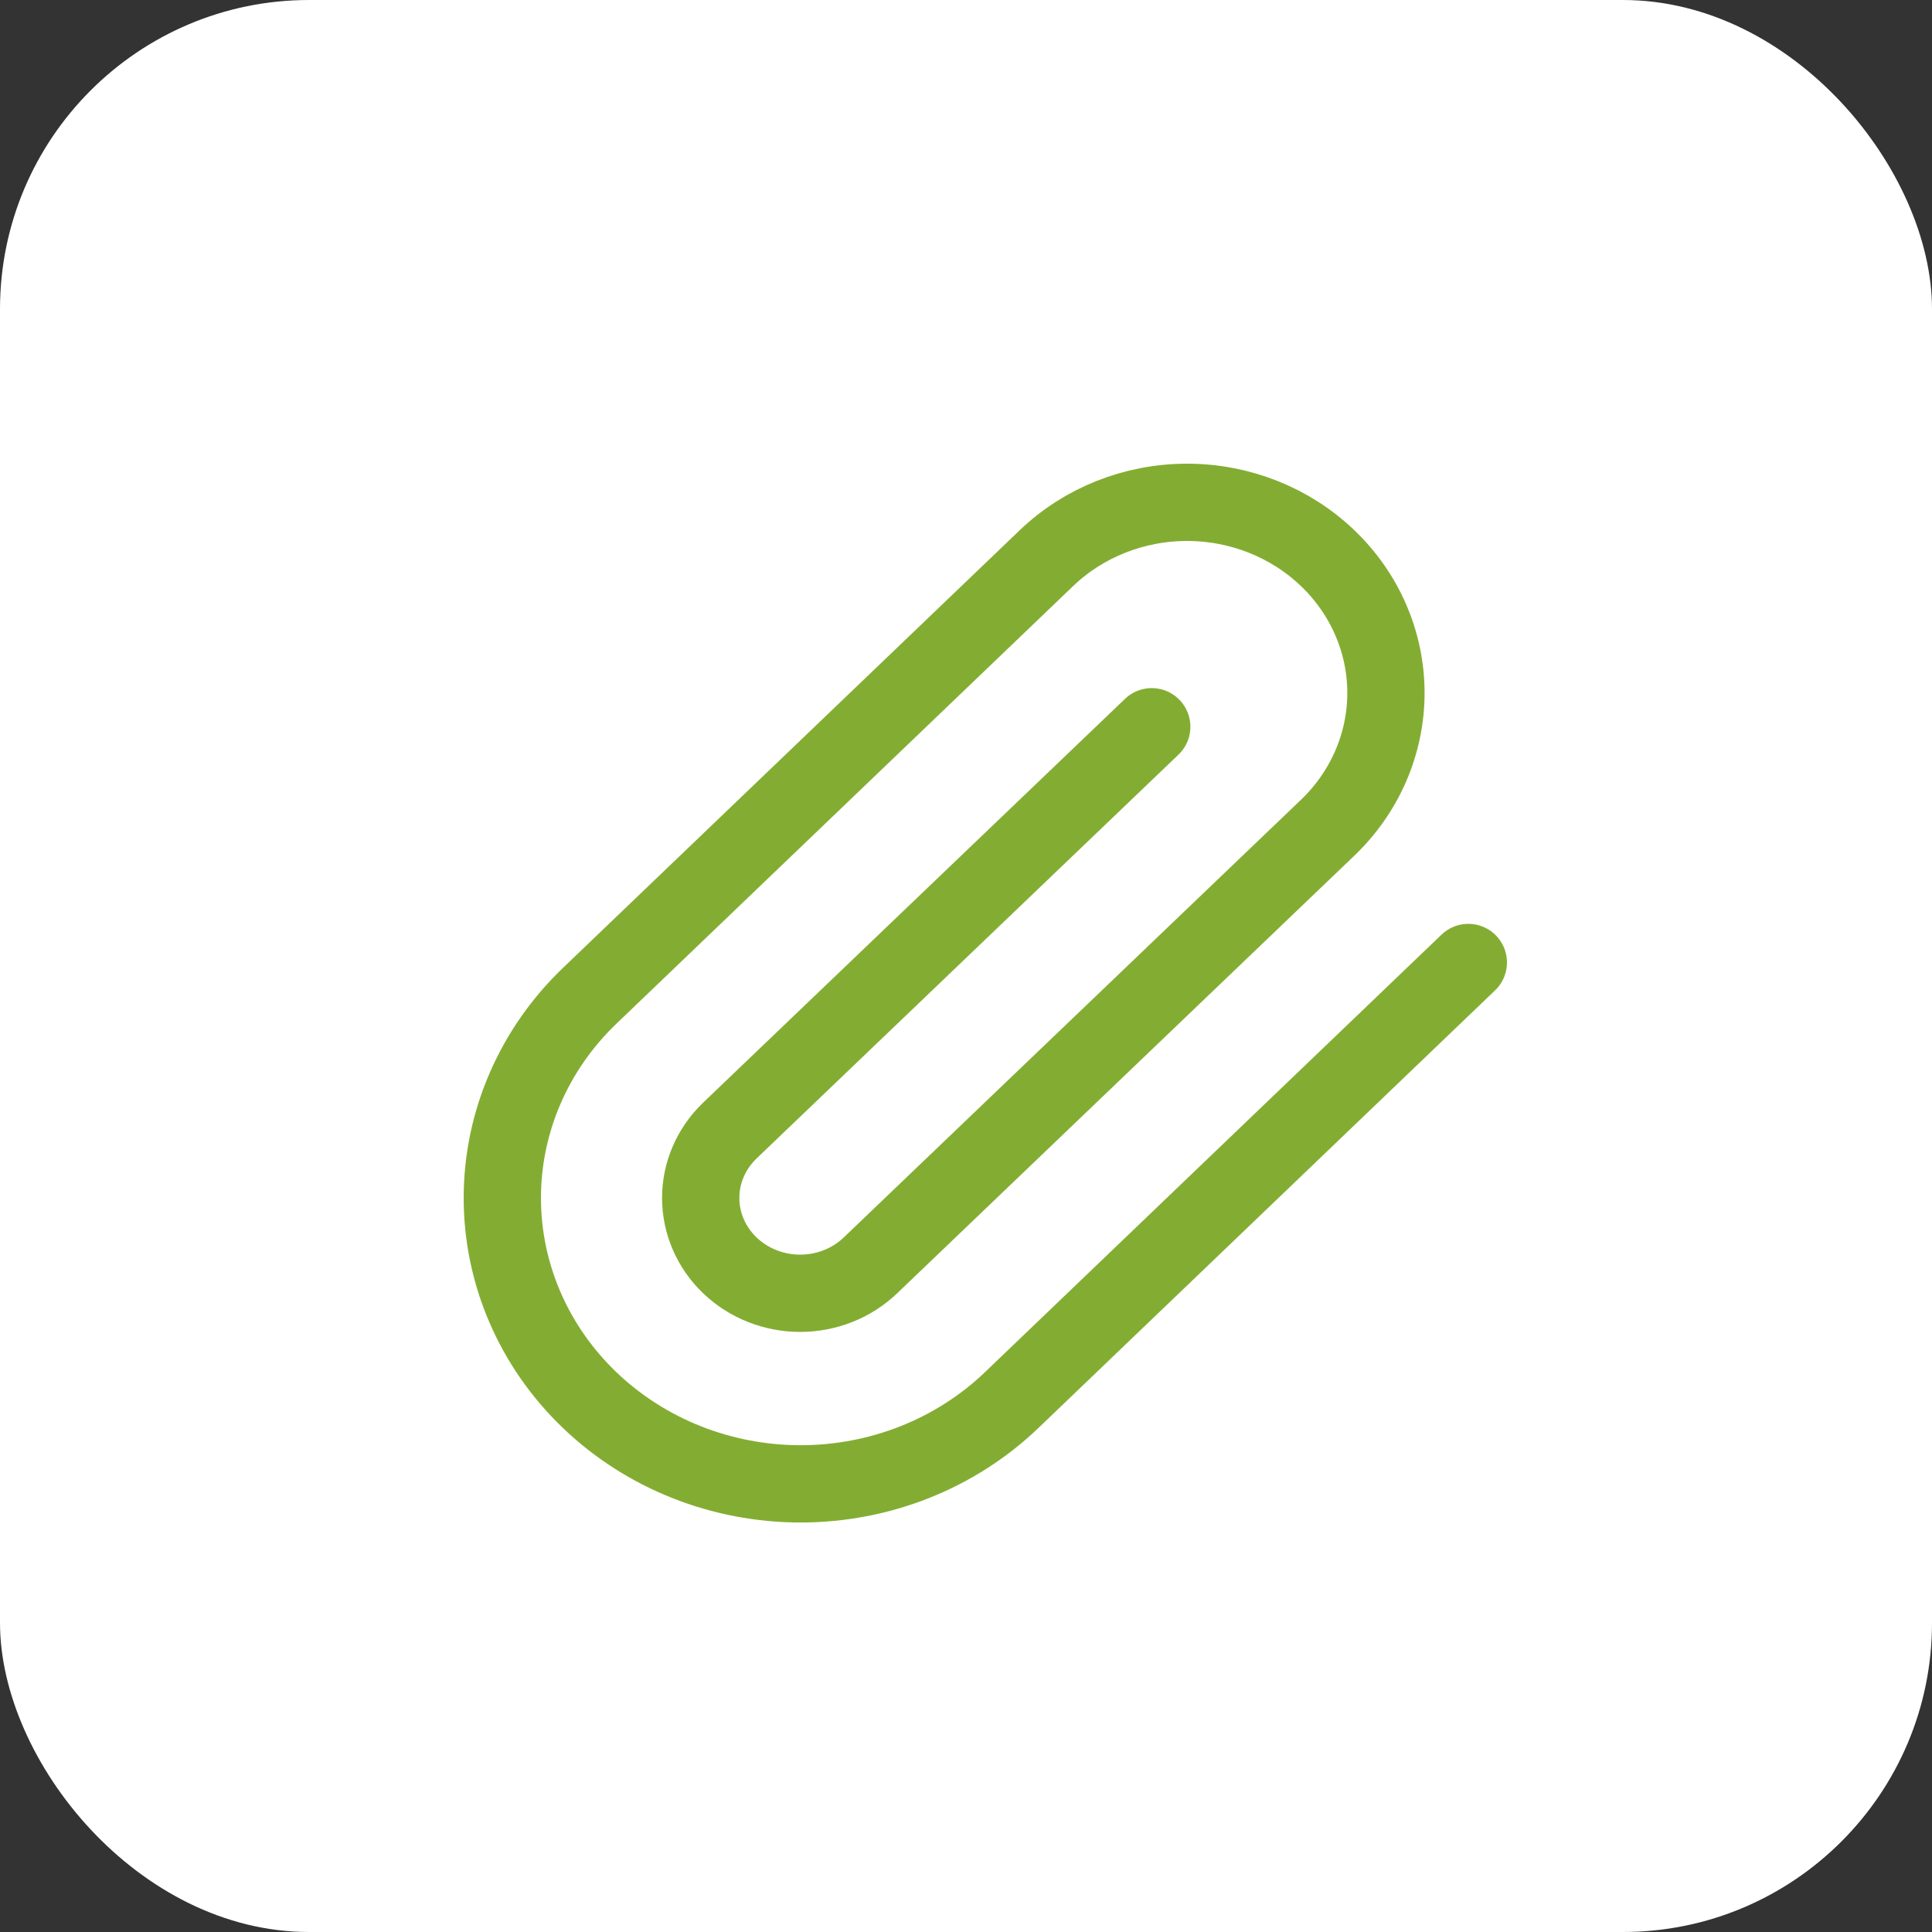 <svg width="50" height="50" viewBox="0 0 50 50" fill="none" xmlns="http://www.w3.org/2000/svg">
<rect x="0" y="0" width="50" height="50" fill="#333333" stroke="none"/>
<g id="Group 1336522548">
<rect id="Rectangle 1440" width="50" height="50" rx="8" fill="white"/>
<g id="Vector">
<path d="M38 24.909L26.181 36.235C24.733 37.623 22.769 38.402 20.721 38.402C18.673 38.402 16.709 37.623 15.261 36.235C13.813 34.848 13 32.966 13 31.003C13 29.041 13.813 27.159 15.261 25.771L27.081 14.445C28.046 13.52 29.355 13 30.721 13C32.086 13 33.395 13.52 34.36 14.445C35.326 15.37 35.868 16.625 35.868 17.933C35.868 19.241 35.326 20.496 34.36 21.421L22.528 32.747C22.045 33.21 21.391 33.47 20.708 33.47C20.026 33.47 19.371 33.21 18.888 32.747C18.406 32.285 18.134 31.657 18.134 31.003C18.134 30.349 18.406 29.722 18.888 29.259L29.807 18.808" fill="white"/>
<path d="M38 24.909L26.181 36.235C24.733 37.623 22.769 38.402 20.721 38.402C18.673 38.402 16.709 37.623 15.261 36.235C13.813 34.848 13 32.966 13 31.003C13 29.041 13.813 27.159 15.261 25.771L27.081 14.445C28.046 13.52 29.355 13 30.721 13C32.086 13 33.395 13.52 34.36 14.445C35.326 15.37 35.868 16.625 35.868 17.933C35.868 19.241 35.326 20.496 34.36 21.421L22.528 32.747C22.045 33.21 21.391 33.47 20.708 33.47C20.026 33.47 19.371 33.21 18.888 32.747C18.406 32.285 18.134 31.657 18.134 31.003C18.134 30.349 18.406 29.722 18.888 29.259L29.807 18.808" stroke="#83AD32" stroke-width="2" stroke-linecap="round" stroke-linejoin="round"/>
</g>
</g>
</svg>
